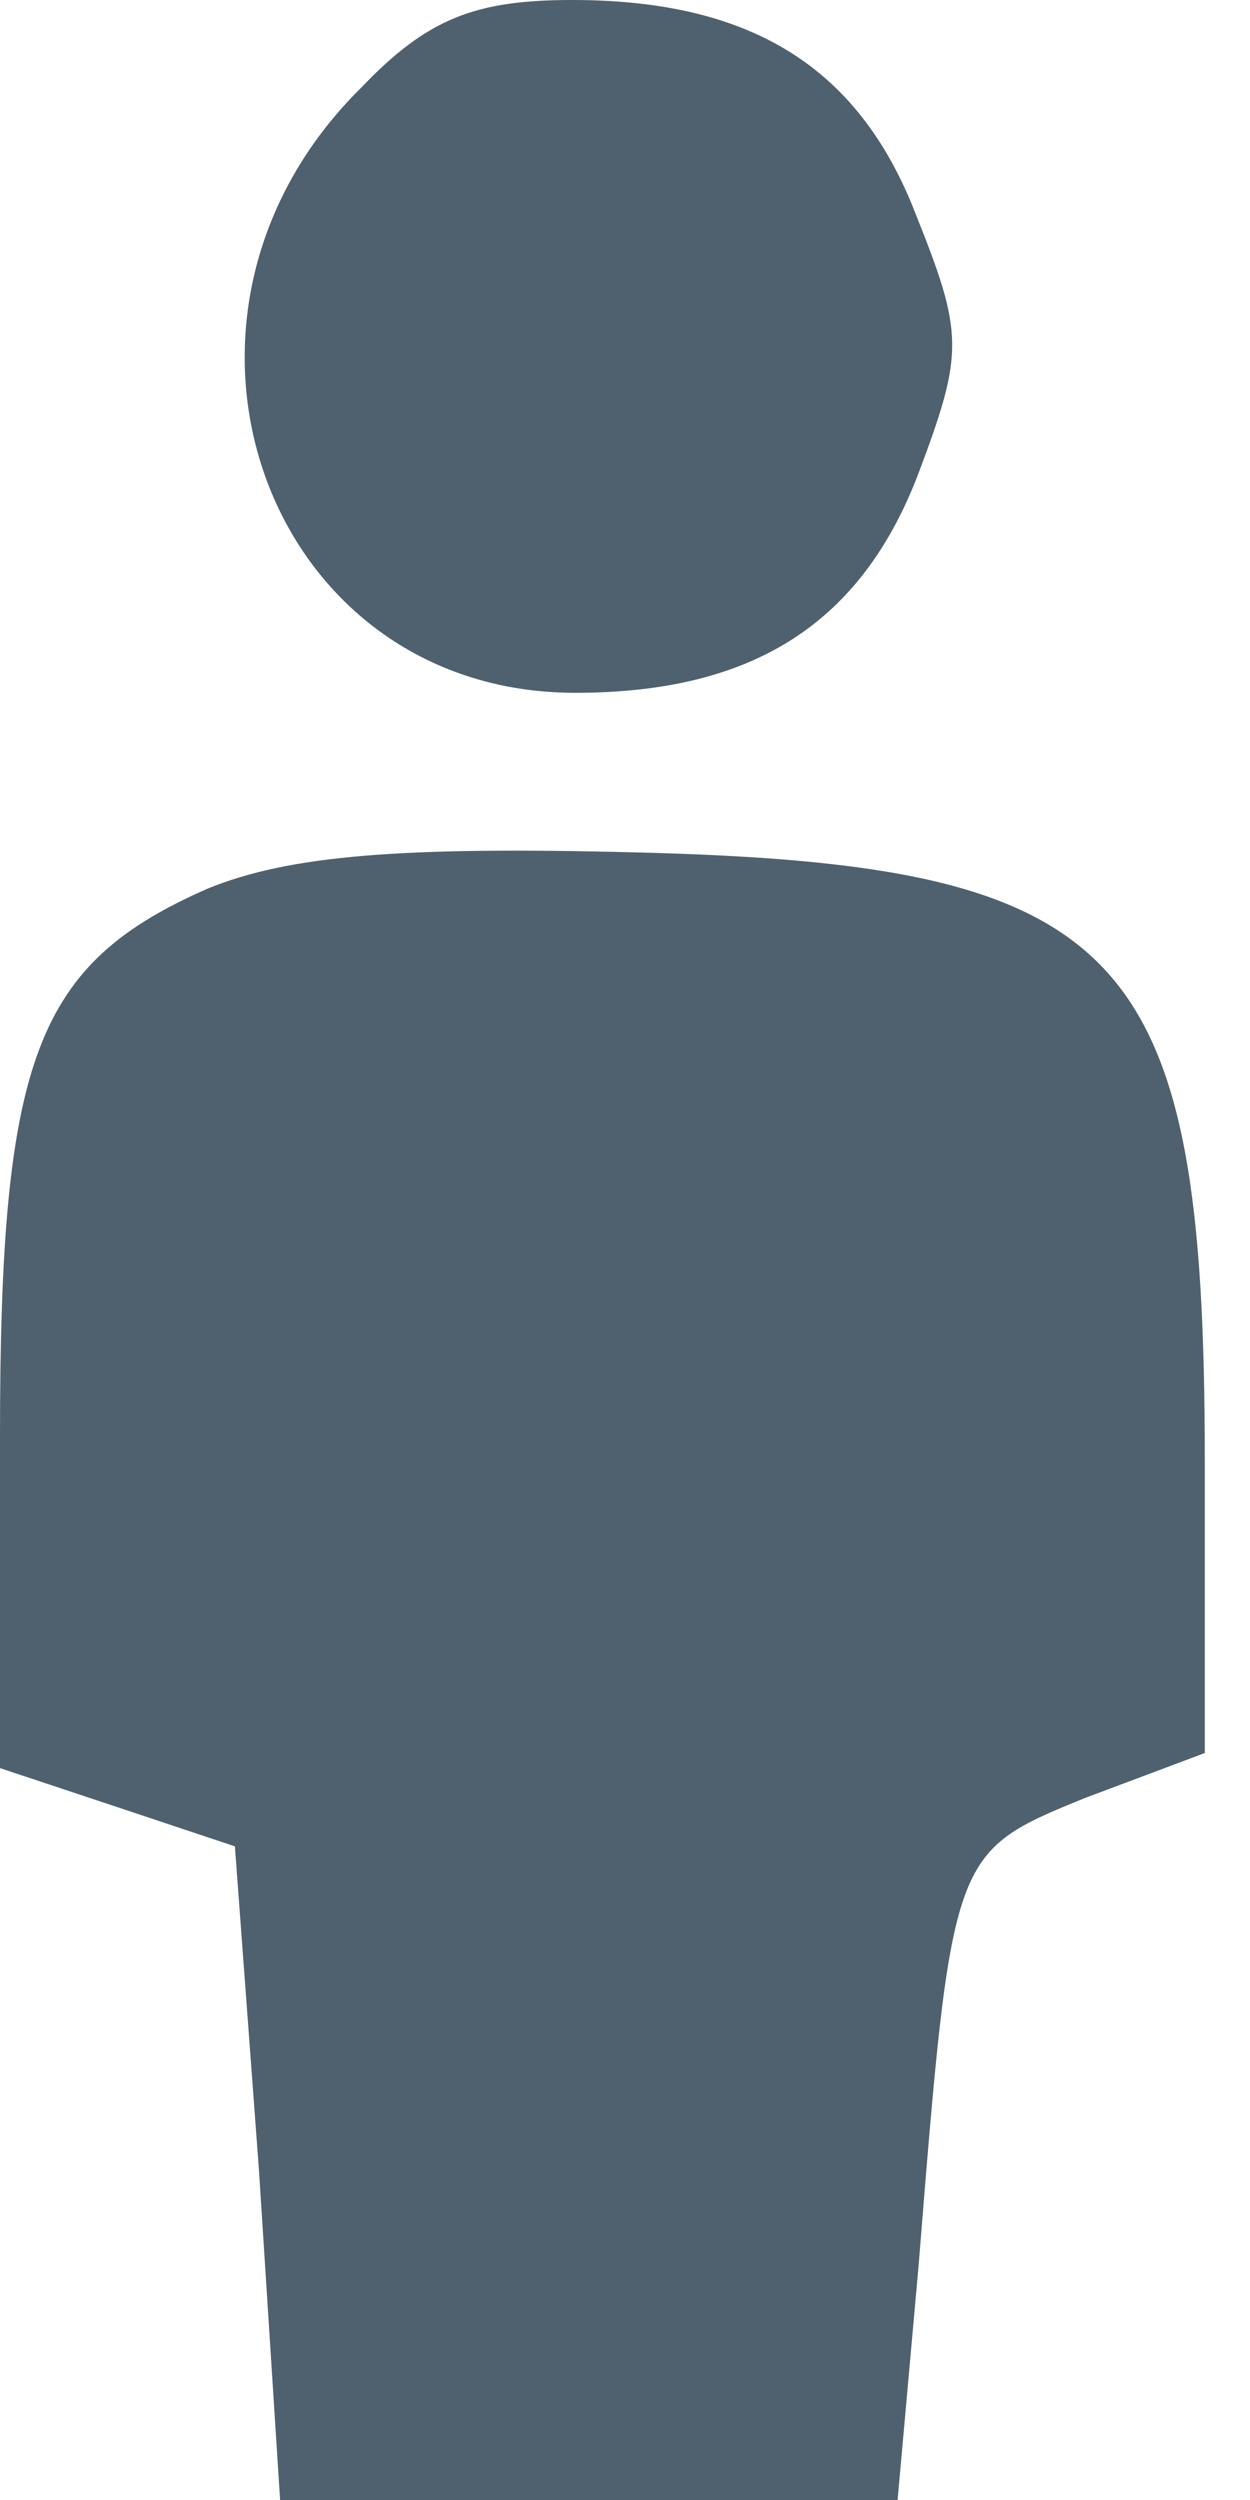 <svg width="12" height="24" viewBox="0 0 12 24" fill="none" xmlns="http://www.w3.org/2000/svg">
<path d="M3.47 0.839C1.243 3.036 2.545 6.651 5.523 6.651C7.229 6.651 8.27 5.986 8.819 4.54C9.253 3.383 9.253 3.21 8.79 2.053C8.241 0.636 7.2 1.43051e-06 5.494 1.43051e-06C4.569 1.43051e-06 4.106 0.173 3.47 0.839Z" fill="#4F606E"/>
<path d="M1.995 8.53C0.347 9.253 0 10.149 0 13.793V16.974L1.128 17.349L2.255 17.725L2.487 20.848L2.689 24H5.639H8.617L8.819 21.745C9.137 17.783 9.137 17.783 10.41 17.263L11.566 16.829V14.024C11.566 9.108 10.815 8.299 6.101 8.183C3.846 8.125 2.776 8.212 1.995 8.53Z" fill="#4F606E"/>
</svg>
